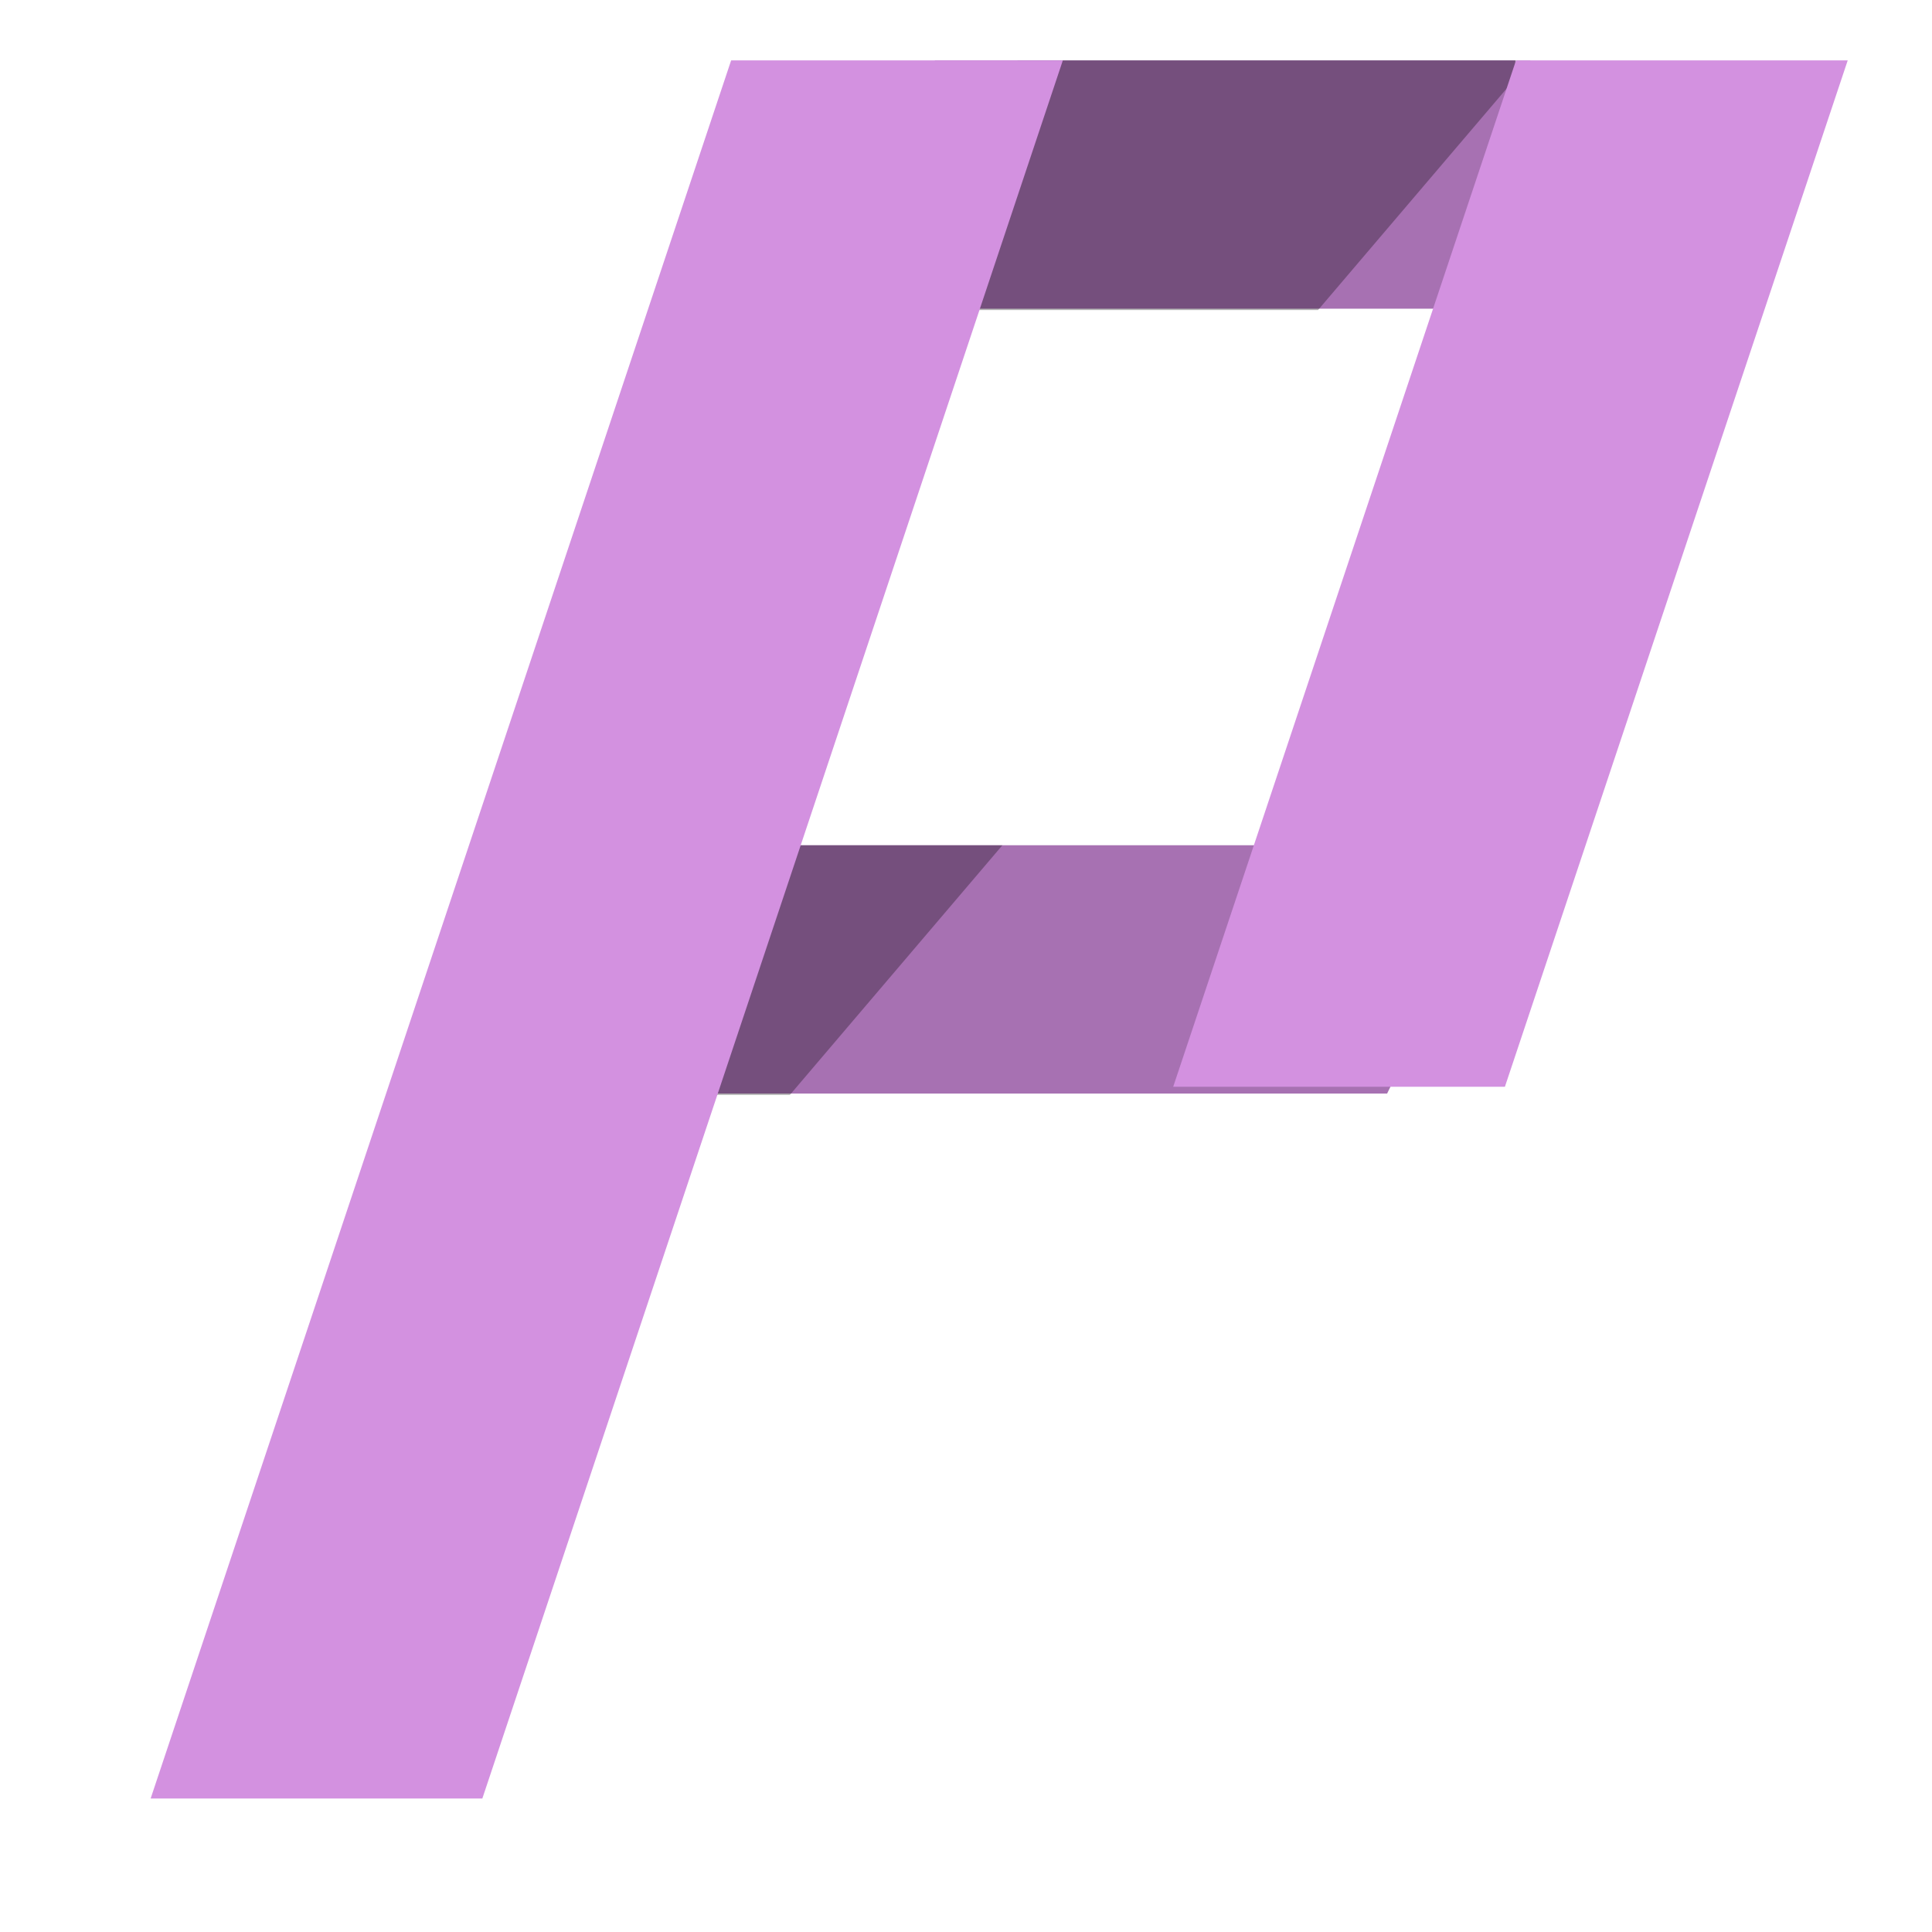 <?xml version="1.0" encoding="UTF-8"?>
<svg width="32px" height="32px" viewBox="0 0 32 32" version="1.1" xmlns="http://www.w3.org/2000/svg" xmlns:xlink="http://www.w3.org/1999/xlink">
    <title>ProcedurePink</title>
    <g id="ProcedurePink" stroke="none" stroke-width="1" fill="none" fill-rule="evenodd">
        <g id="function" transform="translate(2, 1)">
            <polygon id="Shape" fill="#A771B2" points="13.484 0 23.099 0 23.099 4.113 13.484 4.113"></polygon>
            <polygon id="Shape" fill="#000000" opacity="0.3" points="23.352 0 14.857 0 12.92 4.135 19.831 4.135"></polygon>
            <polygon id="Shape" fill="#A771B2" points="22.975 13 20.975 17.113 6.495 17.113 6.495 13"></polygon>
            <polygon id="Shape" fill="#000000" opacity="0.3" points="11.083 17.135 14.603 13 9.11 13 8.173 17.135"></polygon>
            <polygon id="Shape" fill="#D391E0" points="10.11 0 15.604 0 5.989 28.789 0.495 28.789"></polygon>
            <path d="M28.604,0 L22.926,17 L17.432,17 L23.11,0 L28.604,0 Z" id="Combined-Shape" fill="#D391E0"></path>
        </g>
    </g>
</svg>
